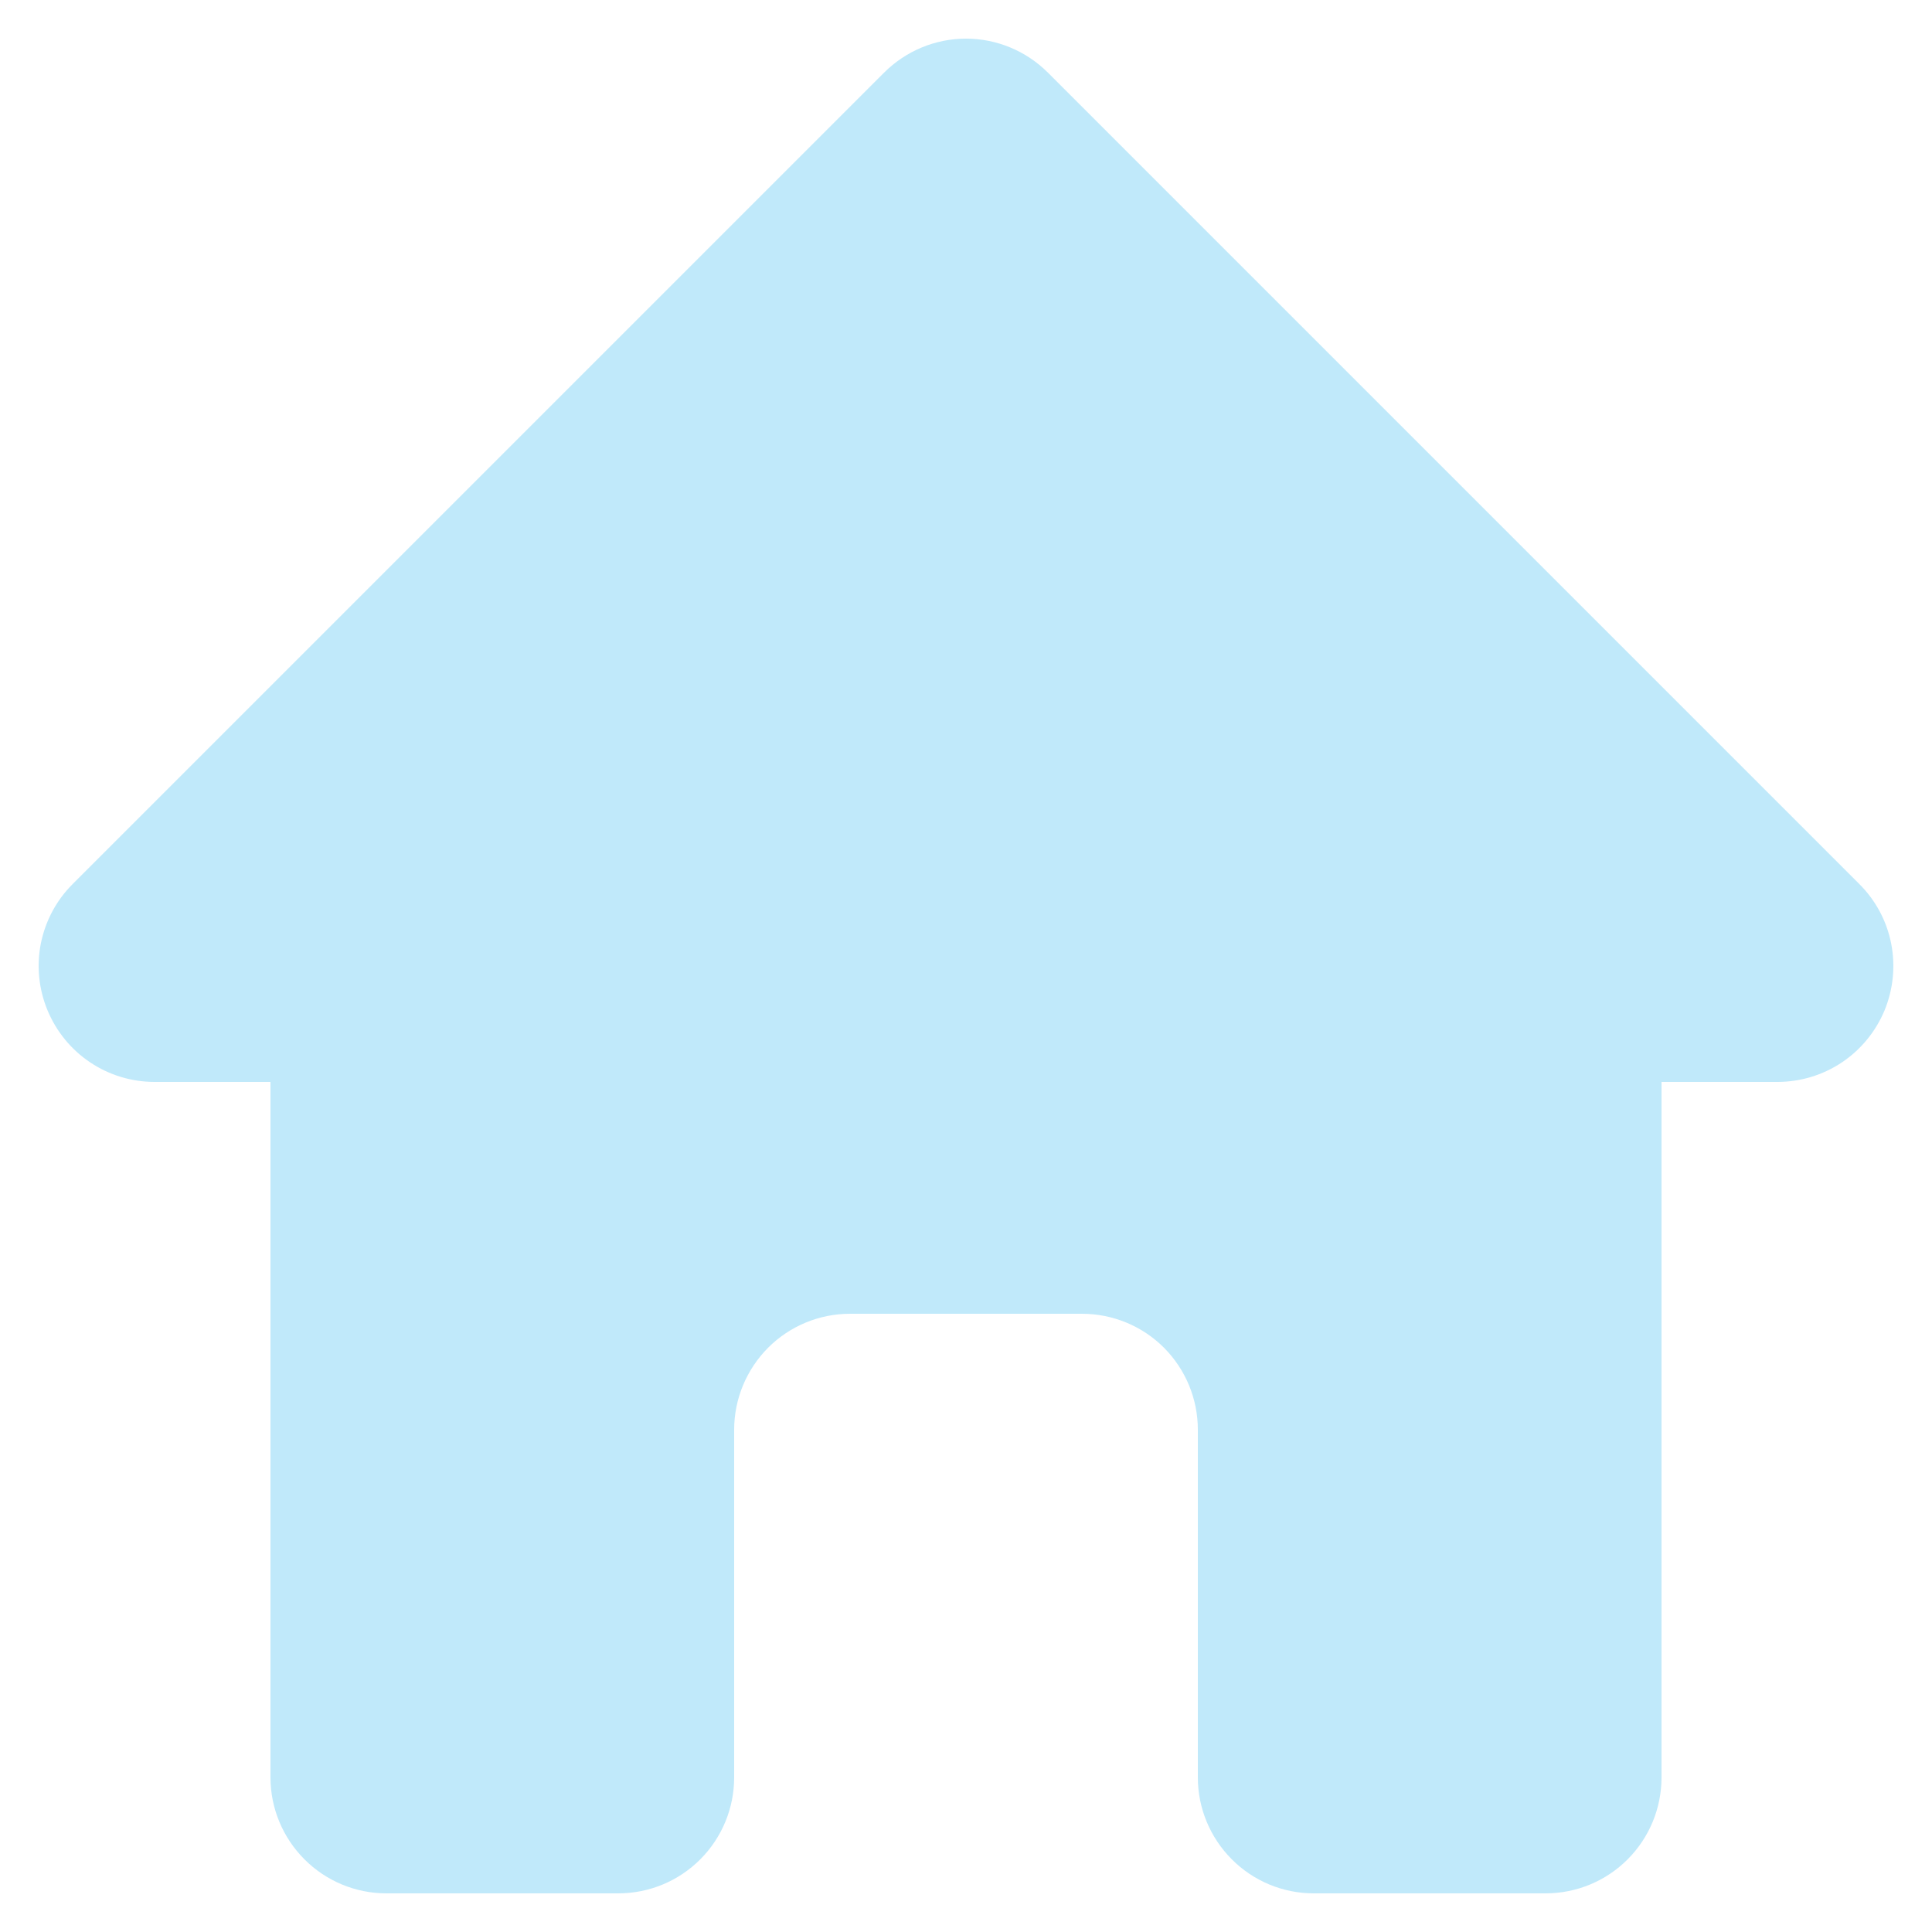 <svg width="20" height="20" viewBox="0 0 20 20" fill="none" xmlns="http://www.w3.org/2000/svg">
<path fill-rule="evenodd" clip-rule="evenodd" d="M9.152 0.752C9.377 0.527 9.682 0.4 10 0.4C10.318 0.4 10.623 0.527 10.848 0.752L19.248 9.152C19.416 9.319 19.531 9.533 19.577 9.766C19.623 9.999 19.599 10.24 19.509 10.459C19.418 10.678 19.264 10.866 19.067 10.998C18.869 11.13 18.637 11.2 18.4 11.2H17.2V18.4C17.2 18.718 17.074 19.023 16.849 19.248C16.624 19.474 16.318 19.6 16 19.6H13.6C13.282 19.6 12.977 19.474 12.752 19.248C12.527 19.023 12.4 18.718 12.4 18.4V14.8C12.4 14.482 12.274 14.177 12.049 13.951C11.824 13.726 11.518 13.6 11.2 13.6H8.8C8.482 13.6 8.177 13.726 7.952 13.951C7.727 14.177 7.6 14.482 7.6 14.8V18.4C7.6 18.718 7.474 19.023 7.249 19.248C7.024 19.474 6.718 19.6 6.4 19.6H4C3.682 19.6 3.377 19.474 3.152 19.248C2.927 19.023 2.8 18.718 2.8 18.4V11.2H1.6C1.363 11.2 1.131 11.13 0.934 10.998C0.736 10.866 0.583 10.678 0.492 10.459C0.401 10.24 0.377 9.999 0.423 9.766C0.47 9.533 0.584 9.319 0.752 9.152L9.152 0.752Z" fill="#C0E9FA"/>
</svg>
